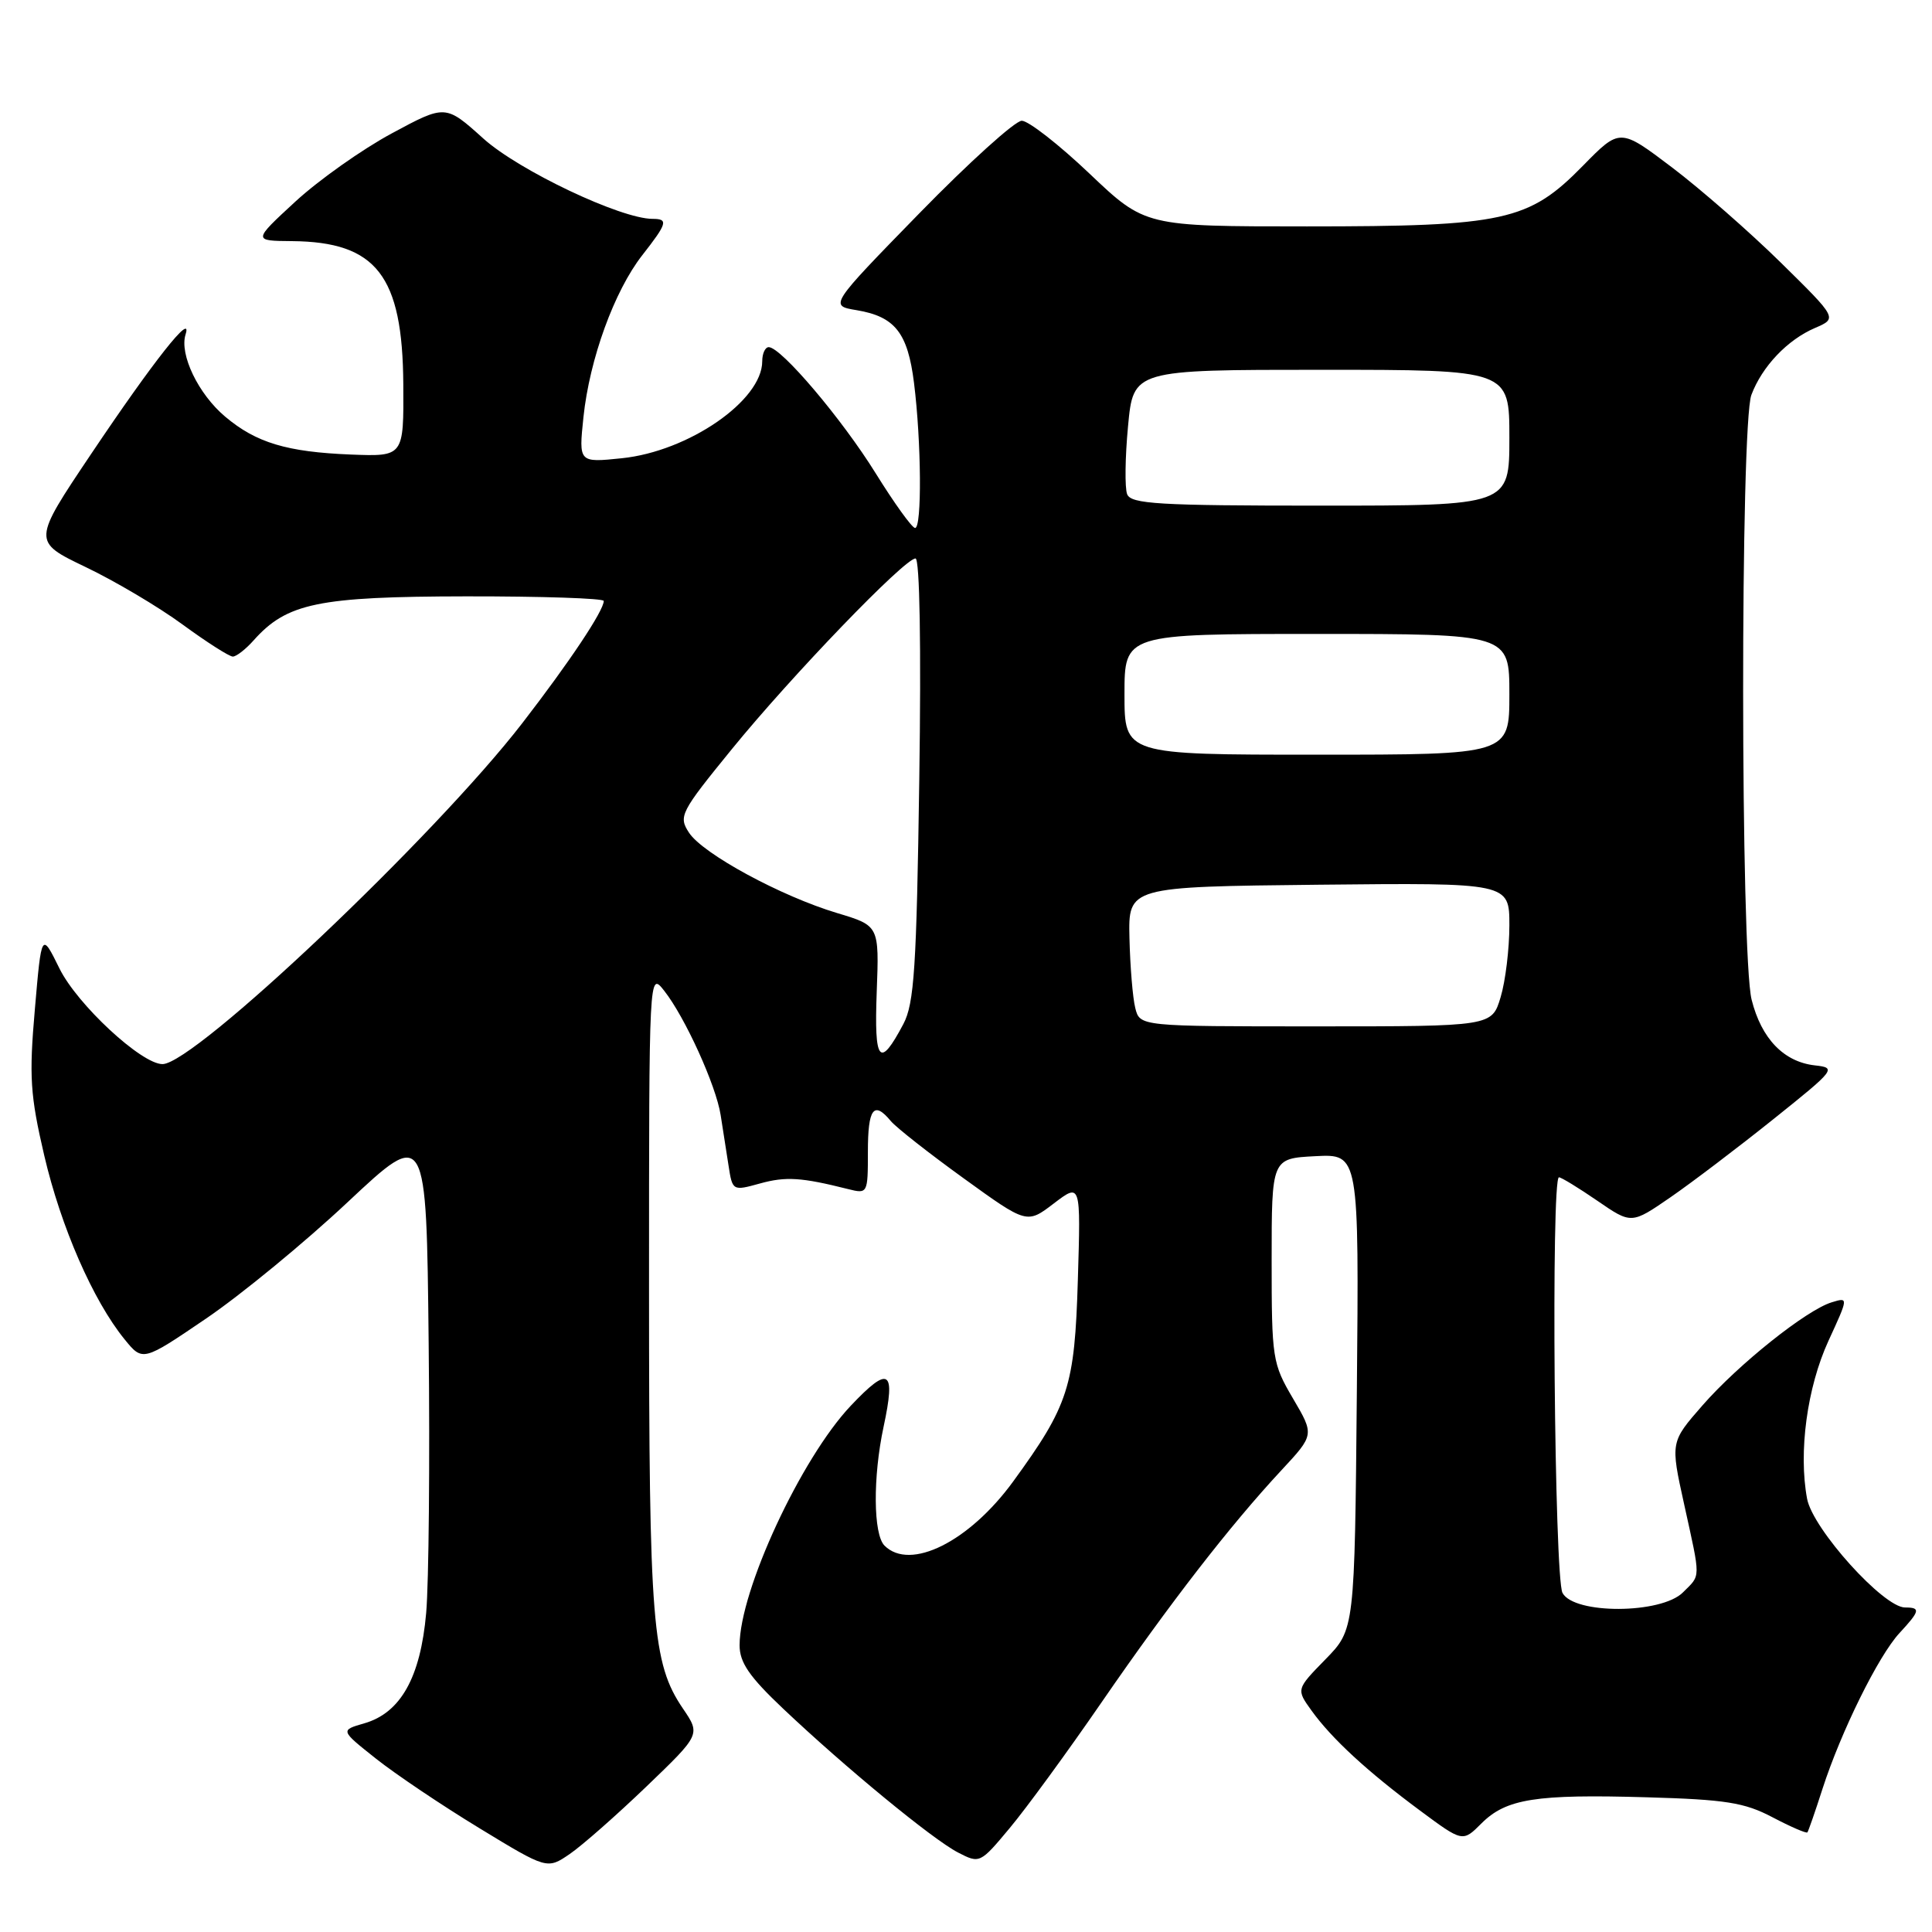 <?xml version="1.0" encoding="UTF-8" standalone="no"?>
<!DOCTYPE svg PUBLIC "-//W3C//DTD SVG 1.1//EN" "http://www.w3.org/Graphics/SVG/1.1/DTD/svg11.dtd" >
<svg xmlns="http://www.w3.org/2000/svg" xmlns:xlink="http://www.w3.org/1999/xlink" version="1.1" viewBox="0 0 256 256">
 <g >
 <path fill="currentColor"
d=" M 85.66 236.72 C 92.83 229.83 92.83 229.83 90.49 226.39 C 86.42 220.39 86.00 215.19 86.00 170.82 C 86.00 128.73 86.00 128.73 88.01 131.28 C 90.78 134.80 94.88 143.83 95.49 147.75 C 95.77 149.54 96.24 152.54 96.53 154.41 C 97.05 157.80 97.08 157.82 100.69 156.82 C 104.12 155.87 106.18 156.00 112.38 157.56 C 114.97 158.21 115.00 158.16 115.00 152.61 C 115.00 146.86 115.78 145.82 118.04 148.55 C 118.75 149.40 123.10 152.82 127.70 156.14 C 136.07 162.19 136.07 162.19 139.64 159.46 C 143.21 156.74 143.21 156.74 142.82 169.62 C 142.40 183.73 141.60 186.21 134.26 196.29 C 128.43 204.30 120.60 208.20 117.20 204.80 C 115.71 203.31 115.65 195.73 117.08 189.05 C 118.71 181.46 117.82 180.89 112.73 186.27 C 106.14 193.24 98.00 210.77 98.00 218.01 C 98.00 220.29 99.29 222.17 103.75 226.39 C 112.01 234.21 123.58 243.73 126.95 245.47 C 129.81 246.95 129.88 246.92 133.79 242.23 C 135.97 239.63 141.47 232.10 146.01 225.50 C 155.00 212.45 162.98 202.14 169.80 194.81 C 174.16 190.12 174.16 190.12 171.33 185.31 C 168.60 180.67 168.50 180.02 168.50 167.00 C 168.50 153.50 168.50 153.50 174.29 153.20 C 180.08 152.90 180.08 152.90 179.79 184.40 C 179.50 215.91 179.50 215.91 175.63 219.87 C 171.75 223.84 171.75 223.84 173.79 226.67 C 176.47 230.39 181.20 234.75 188.16 239.91 C 193.81 244.10 193.81 244.10 196.29 241.62 C 199.57 238.34 203.48 237.72 218.21 238.15 C 228.67 238.45 231.15 238.84 234.87 240.80 C 237.27 242.06 239.35 242.96 239.49 242.80 C 239.62 242.63 240.53 240.03 241.50 237.00 C 243.95 229.43 248.90 219.40 251.69 216.39 C 254.42 213.44 254.52 213.00 252.43 213.00 C 249.57 213.00 240.21 202.61 239.45 198.60 C 238.29 192.41 239.45 183.85 242.27 177.69 C 244.94 171.89 244.94 171.88 242.72 172.56 C 239.38 173.57 230.36 180.76 225.58 186.23 C 221.34 191.08 221.34 191.08 223.15 199.29 C 225.38 209.44 225.39 208.61 223.00 211.00 C 220.12 213.88 208.57 213.93 207.04 211.07 C 205.96 209.05 205.51 156.00 206.57 156.00 C 206.88 156.00 209.17 157.40 211.66 159.11 C 216.17 162.21 216.17 162.21 221.34 158.65 C 224.18 156.69 230.32 152.03 234.99 148.29 C 243.21 141.71 243.38 141.49 240.49 141.17 C 236.37 140.71 233.40 137.64 232.10 132.47 C 230.62 126.61 230.59 56.20 232.07 52.32 C 233.49 48.55 236.84 45.03 240.49 43.46 C 243.47 42.18 243.47 42.18 235.97 34.80 C 231.84 30.74 225.36 25.07 221.56 22.19 C 214.65 16.96 214.65 16.96 209.75 21.96 C 202.57 29.29 199.36 30.00 173.18 30.00 C 151.73 30.00 151.73 30.00 144.36 23.00 C 140.31 19.15 136.27 16.00 135.39 16.00 C 134.51 16.00 128.41 21.51 121.83 28.25 C 109.88 40.50 109.88 40.50 113.51 41.10 C 118.59 41.95 120.28 44.09 121.11 50.73 C 122.09 58.56 122.17 70.01 121.25 69.96 C 120.84 69.94 118.49 66.67 116.03 62.71 C 111.57 55.52 103.50 46.00 101.86 46.00 C 101.39 46.00 101.00 46.84 101.00 47.87 C 101.00 53.07 91.24 59.81 82.39 60.72 C 76.68 61.31 76.68 61.31 77.31 55.27 C 78.12 47.58 81.40 38.55 85.11 33.81 C 88.42 29.58 88.59 29.00 86.47 29.00 C 82.26 29.00 68.77 22.60 64.06 18.37 C 59.03 13.84 59.03 13.84 51.92 17.67 C 48.00 19.78 42.26 23.84 39.15 26.70 C 33.50 31.91 33.50 31.91 38.70 31.95 C 49.88 32.05 53.35 36.51 53.44 50.93 C 53.50 60.50 53.50 60.50 46.50 60.23 C 38.02 59.89 33.94 58.67 29.84 55.21 C 26.28 52.22 23.75 46.96 24.59 44.31 C 25.56 41.23 20.36 47.81 12.09 60.13 C 4.29 71.75 4.29 71.75 11.33 75.13 C 15.21 76.98 21.00 80.41 24.19 82.75 C 27.39 85.09 30.38 87.00 30.85 87.00 C 31.31 87.00 32.55 86.04 33.60 84.86 C 38.00 79.91 42.16 79.05 61.75 79.02 C 71.79 79.01 80.00 79.28 80.00 79.63 C 80.00 80.92 75.45 87.74 69.20 95.83 C 57.61 110.83 25.77 141.00 21.53 141.00 C 18.74 141.00 10.22 133.09 7.88 128.33 C 5.50 123.50 5.50 123.50 4.62 133.73 C 3.84 142.67 4.00 145.11 5.86 153.10 C 8.07 162.57 12.33 172.33 16.50 177.46 C 18.91 180.42 18.91 180.42 27.30 174.72 C 31.91 171.59 40.37 164.64 46.09 159.27 C 56.50 149.51 56.50 149.51 56.80 178.00 C 56.97 193.68 56.82 209.75 56.47 213.73 C 55.72 222.27 53.08 226.97 48.27 228.35 C 45.08 229.27 45.08 229.27 49.79 233.01 C 52.38 235.07 58.55 239.22 63.50 242.23 C 72.50 247.71 72.50 247.71 75.50 245.66 C 77.15 244.53 81.72 240.50 85.66 236.72 Z  M 116.17 131.44 C 116.50 122.66 116.50 122.66 110.94 120.99 C 103.47 118.75 93.14 113.14 91.30 110.34 C 89.88 108.17 90.14 107.65 96.96 99.28 C 104.88 89.55 119.86 74.00 121.31 74.00 C 121.87 74.00 122.07 85.64 121.81 103.25 C 121.45 128.22 121.14 132.97 119.70 135.69 C 116.54 141.66 115.82 140.79 116.17 131.44 Z  M 150.43 133.57 C 150.09 132.23 149.75 128.07 149.66 124.32 C 149.50 117.50 149.50 117.50 174.75 117.23 C 200.00 116.97 200.00 116.97 200.00 122.62 C 200.00 125.72 199.48 130.01 198.84 132.13 C 197.68 136.00 197.68 136.00 174.36 136.00 C 151.04 136.00 151.04 136.00 150.43 133.57 Z  M 149.00 92.00 C 149.00 84.00 149.00 84.00 174.50 84.00 C 200.00 84.00 200.00 84.00 200.00 92.00 C 200.00 100.00 200.00 100.00 174.50 100.00 C 149.00 100.00 149.00 100.00 149.00 92.00 Z  M 149.35 65.48 C 149.03 64.64 149.08 60.59 149.47 56.48 C 150.17 49.00 150.17 49.00 175.09 49.00 C 200.00 49.00 200.00 49.00 200.00 58.00 C 200.00 67.00 200.00 67.00 174.97 67.00 C 153.48 67.00 149.85 66.78 149.35 65.48 Z "/>
</g>
</svg>